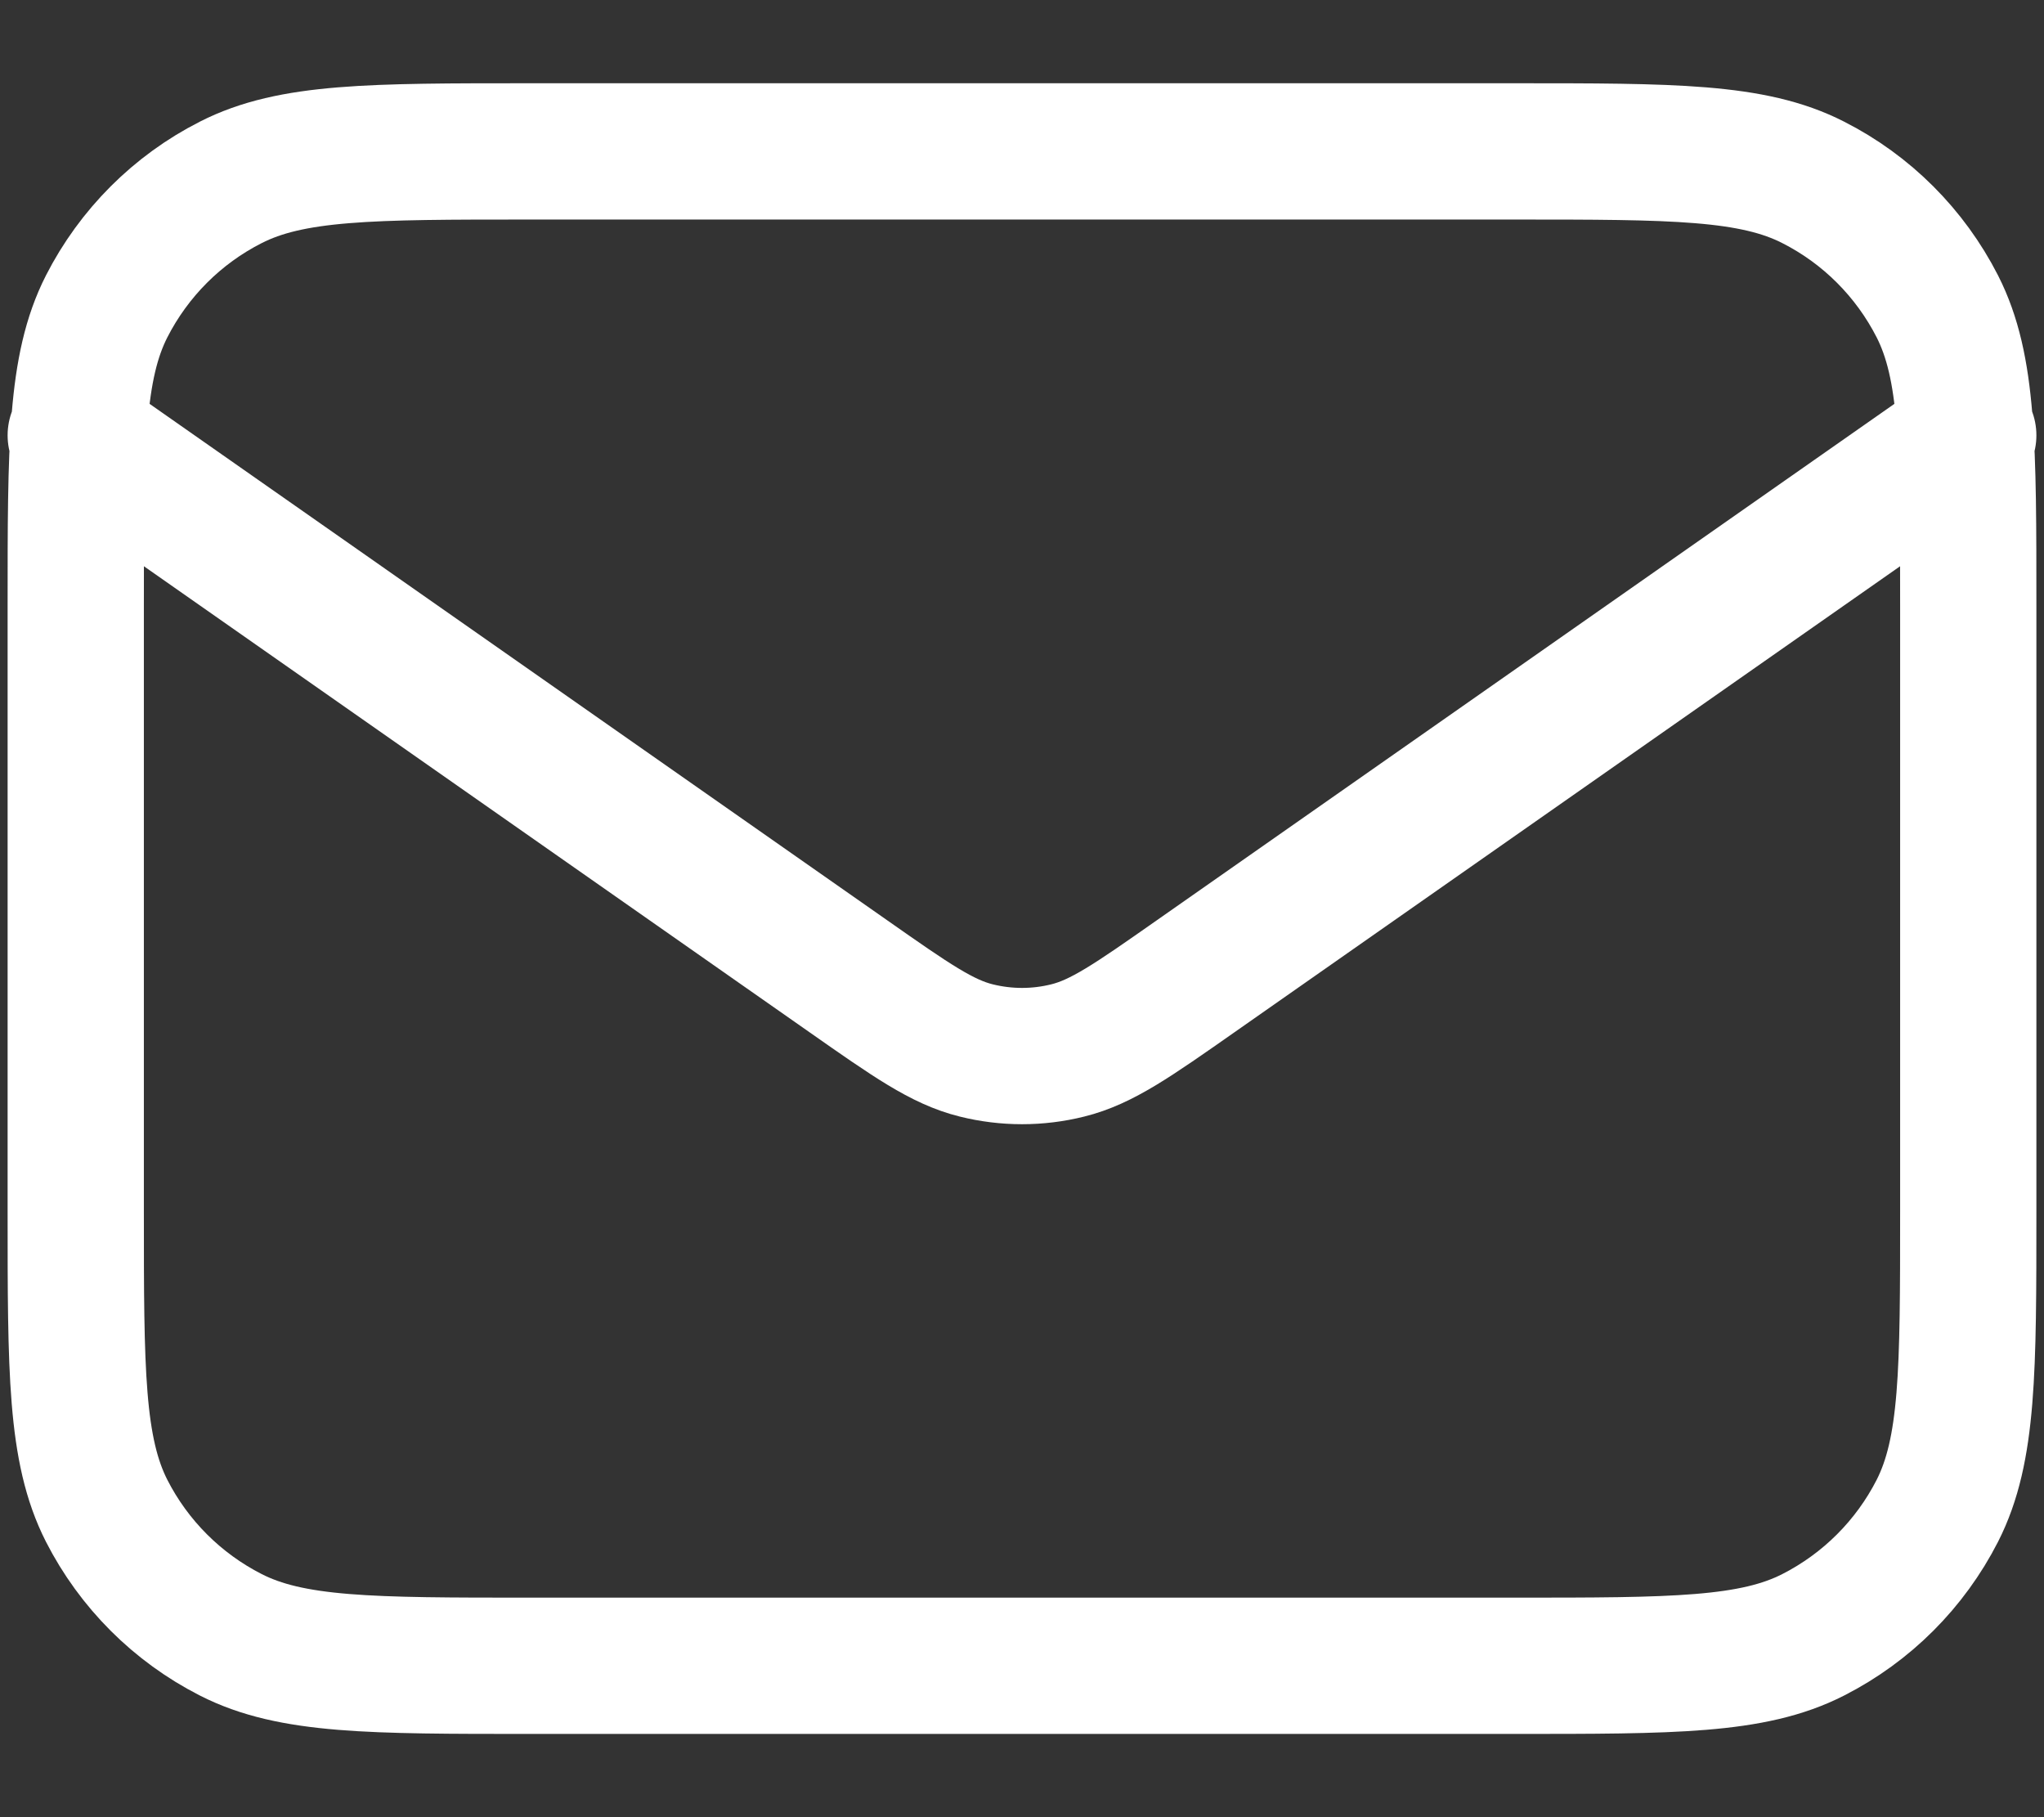 <svg width="18" height="16" viewBox="0 0 18 16" fill="none" xmlns="http://www.w3.org/2000/svg">
<rect x="0" y="0" width="18" height="16" fill="#333333" stroke="none"/>
<path d="M0.667 3.833L7.471 8.596C8.022 8.982 8.297 9.175 8.597 9.249C8.862 9.315 9.139 9.315 9.403 9.249C9.703 9.175 9.978 8.982 10.529 8.596L17.333 3.833M4.667 14.667H13.333C14.733 14.667 15.434 14.667 15.968 14.394C16.439 14.154 16.821 13.772 17.061 13.302C17.333 12.767 17.333 12.067 17.333 10.667V5.333C17.333 3.933 17.333 3.233 17.061 2.698C16.821 2.228 16.439 1.845 15.968 1.606C15.434 1.333 14.733 1.333 13.333 1.333H4.667C3.267 1.333 2.567 1.333 2.032 1.606C1.561 1.845 1.179 2.228 0.939 2.698C0.667 3.233 0.667 3.933 0.667 5.333V10.667C0.667 12.067 0.667 12.767 0.939 13.302C1.179 13.772 1.561 14.154 2.032 14.394C2.567 14.667 3.267 14.667 4.667 14.667Z" stroke="white" stroke-width="1.2" stroke-linecap="round" stroke-linejoin="round"/>
</svg>
